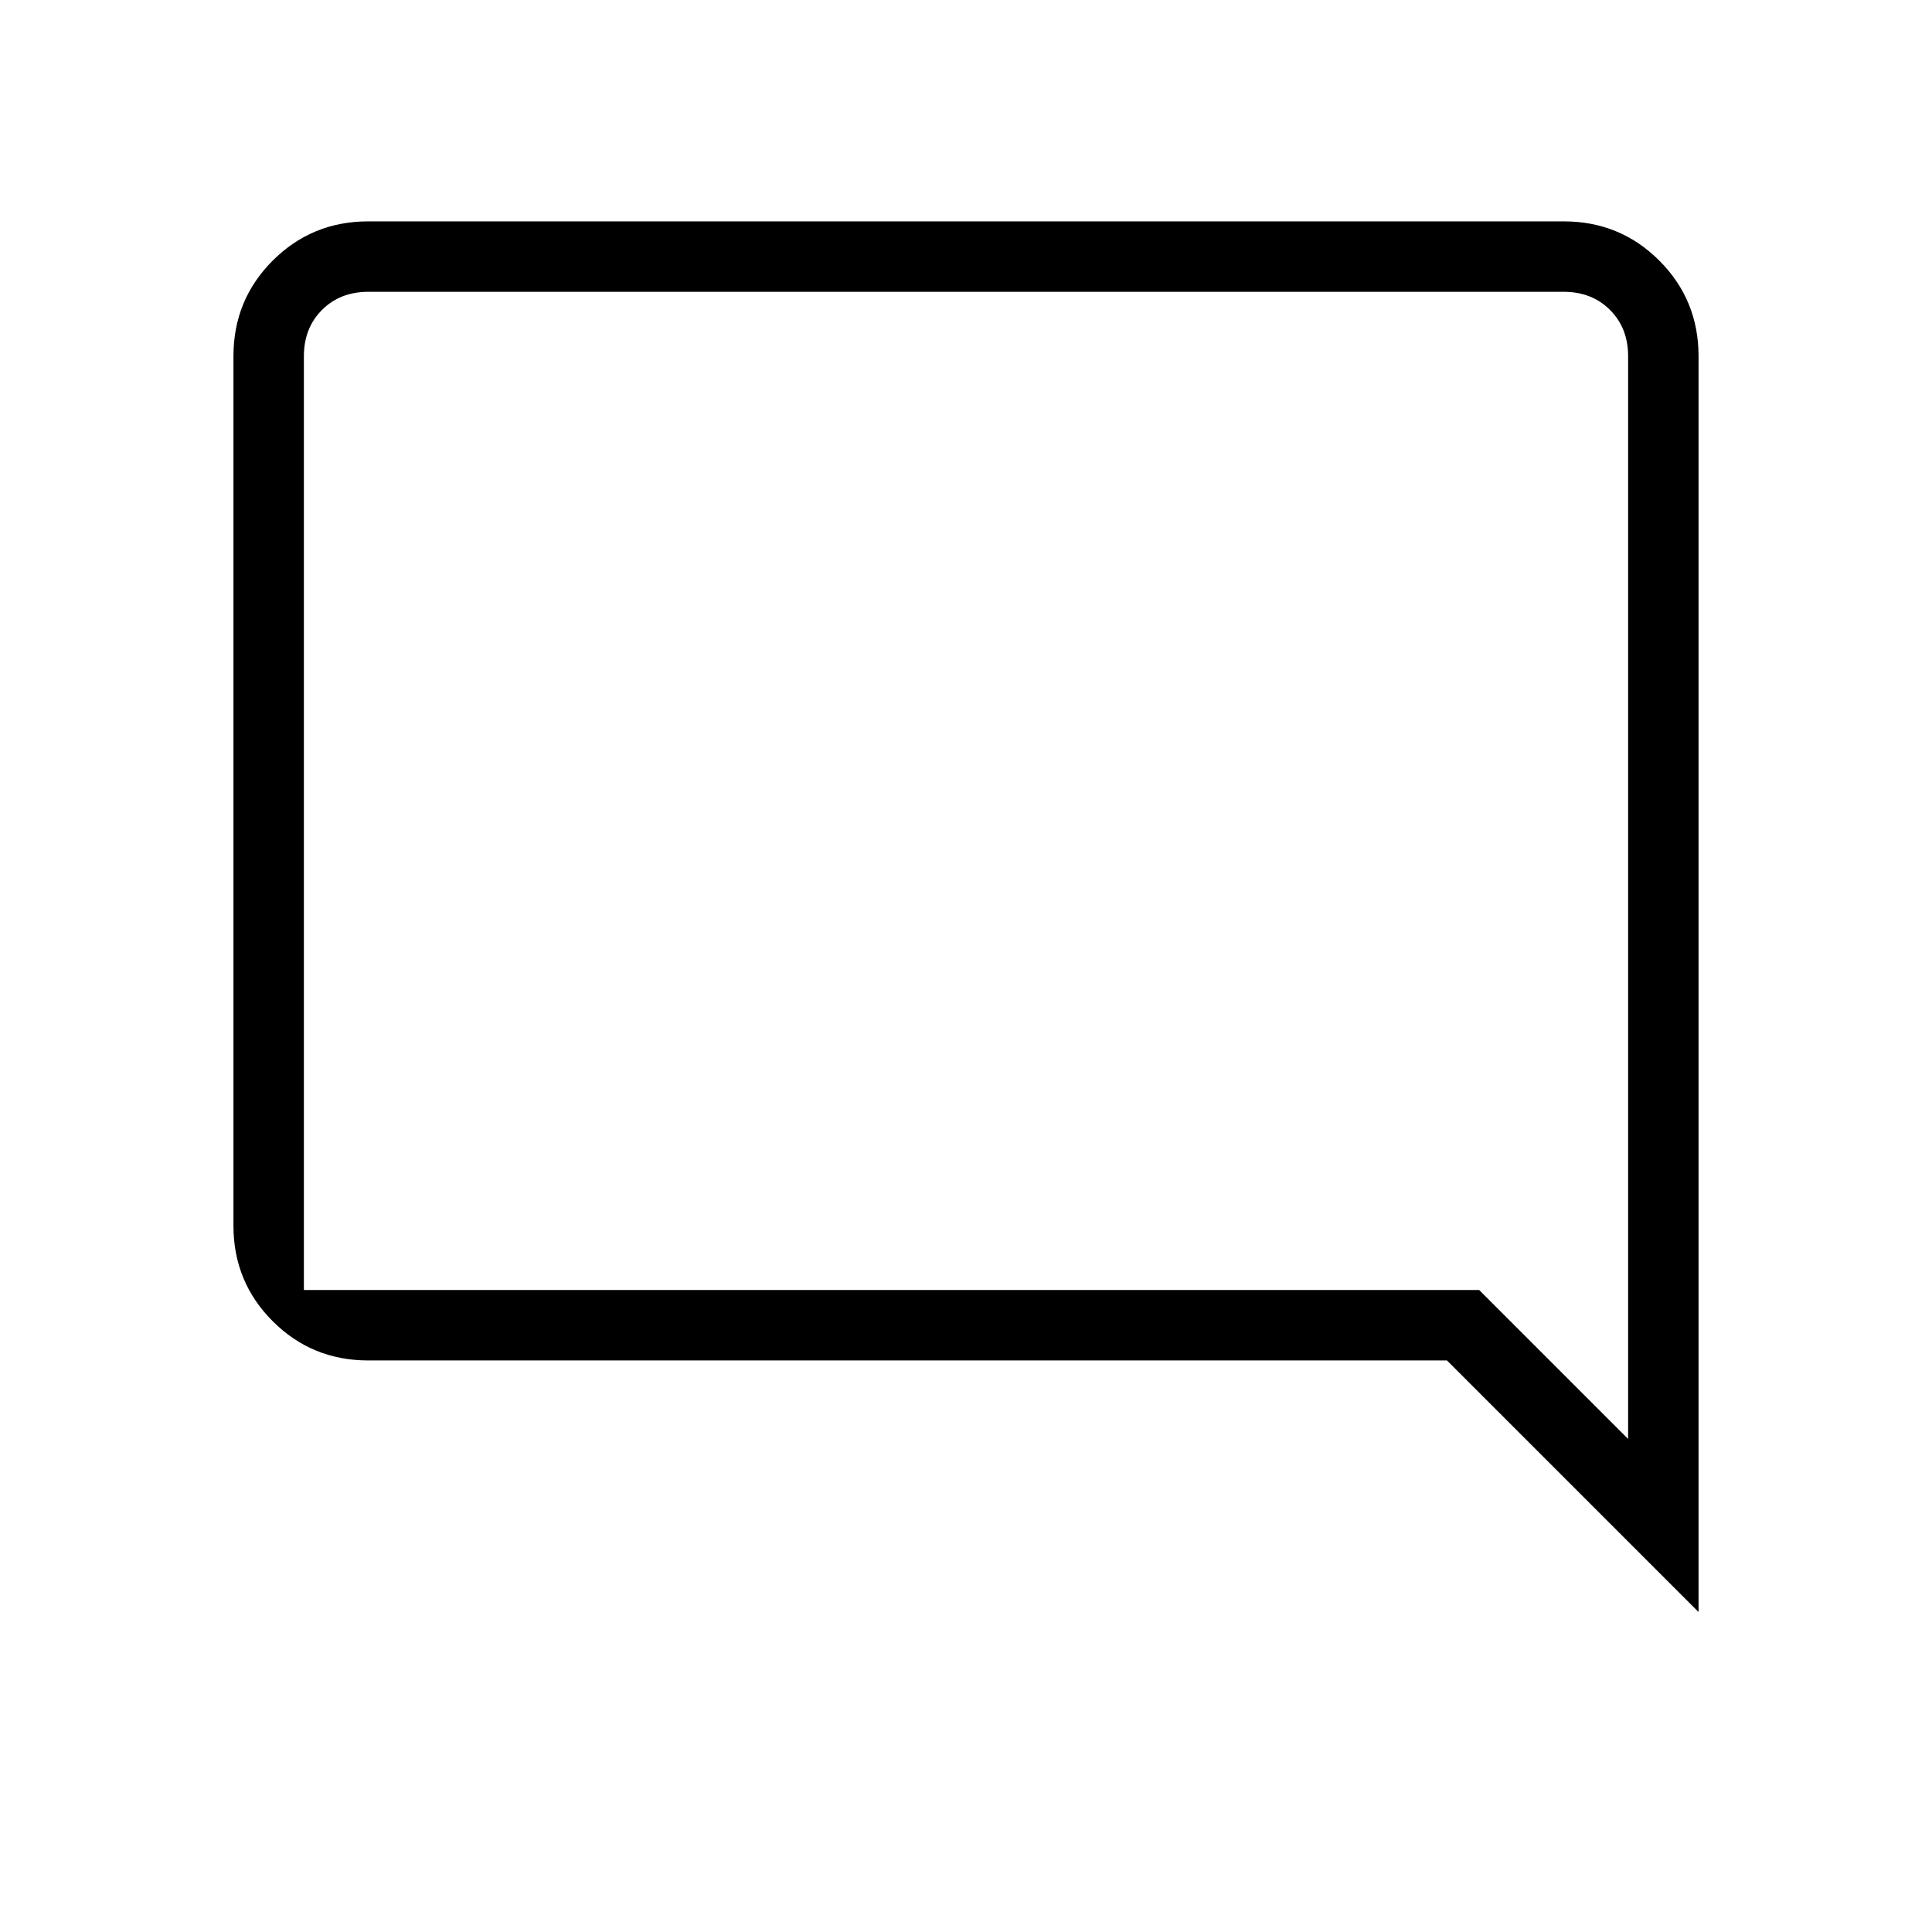 <svg xmlns="http://www.w3.org/2000/svg" height="48" width="48"><path d="m42.2 40.05-6.25-6.25H9.15q-1.4 0-2.375-.975Q5.8 31.85 5.8 30.45V8.85q0-1.4.975-2.375Q7.75 5.5 9.15 5.5h29.7q1.4 0 2.375.975.975.975.975 2.375ZM7.55 8.85v23.2h29.2l3.7 3.7V8.85q0-.7-.45-1.15-.45-.45-1.15-.45H9.15q-.7 0-1.15.45-.45.45-.45 1.15Zm0 0v26.9-28.5V8.85Z"/></svg>